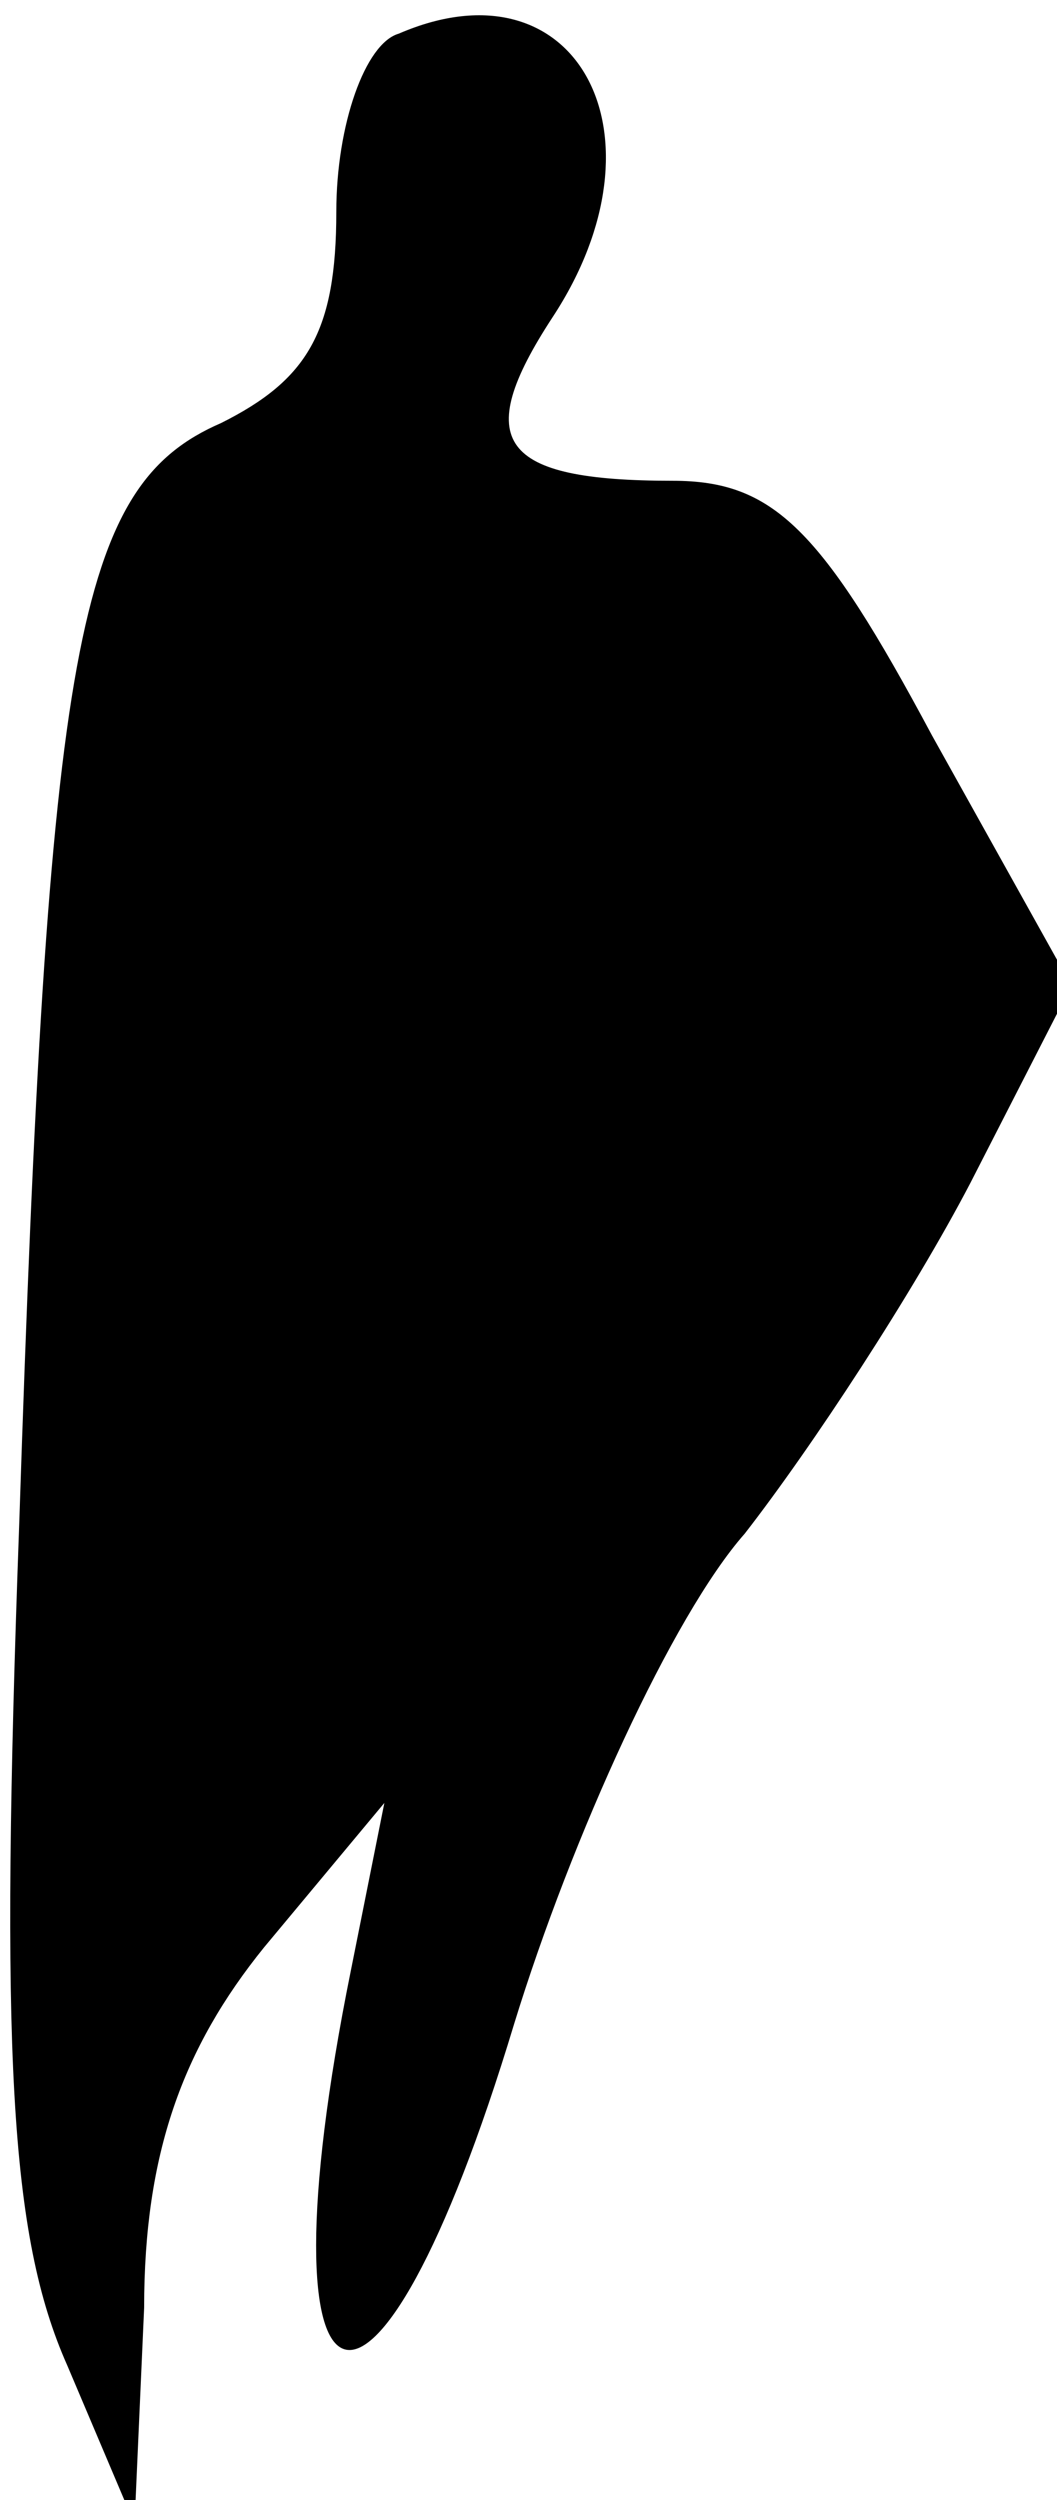 <?xml version="1.0" standalone="no"?>
<!DOCTYPE svg PUBLIC "-//W3C//DTD SVG 20010904//EN"
 "http://www.w3.org/TR/2001/REC-SVG-20010904/DTD/svg10.dtd">
<svg version="1.0" xmlns="http://www.w3.org/2000/svg"
 width="22pt" height="52pt" viewBox="0 0 22 52"
 preserveAspectRatio="xMidYMid meet">
<g transform="translate(0,52) scale(0.1,-0.1)"
fill="#000000" stroke="none">
<path fill="#000000" stroke="none" d="M83 513 c-7 -2 -13 -19 -13 -37 0 -25
-6 -35 -24 -44 -30 -13 -36 -46 -42 -229 -4 -110 -2 -148 10 -175 l14 -33 2
45 c0 32 8 54 25 75 l25 30 -7 -35 c-20 -99 5 -107 34 -11 12 39 33 85 48 102
14 18 35 50 47 73 l21 41 -29 52 c-23 43 -33 53 -54 53 -36 0 -42 8 -25 34 25
38 5 75 -32 59z"/>
</g>
</svg>
